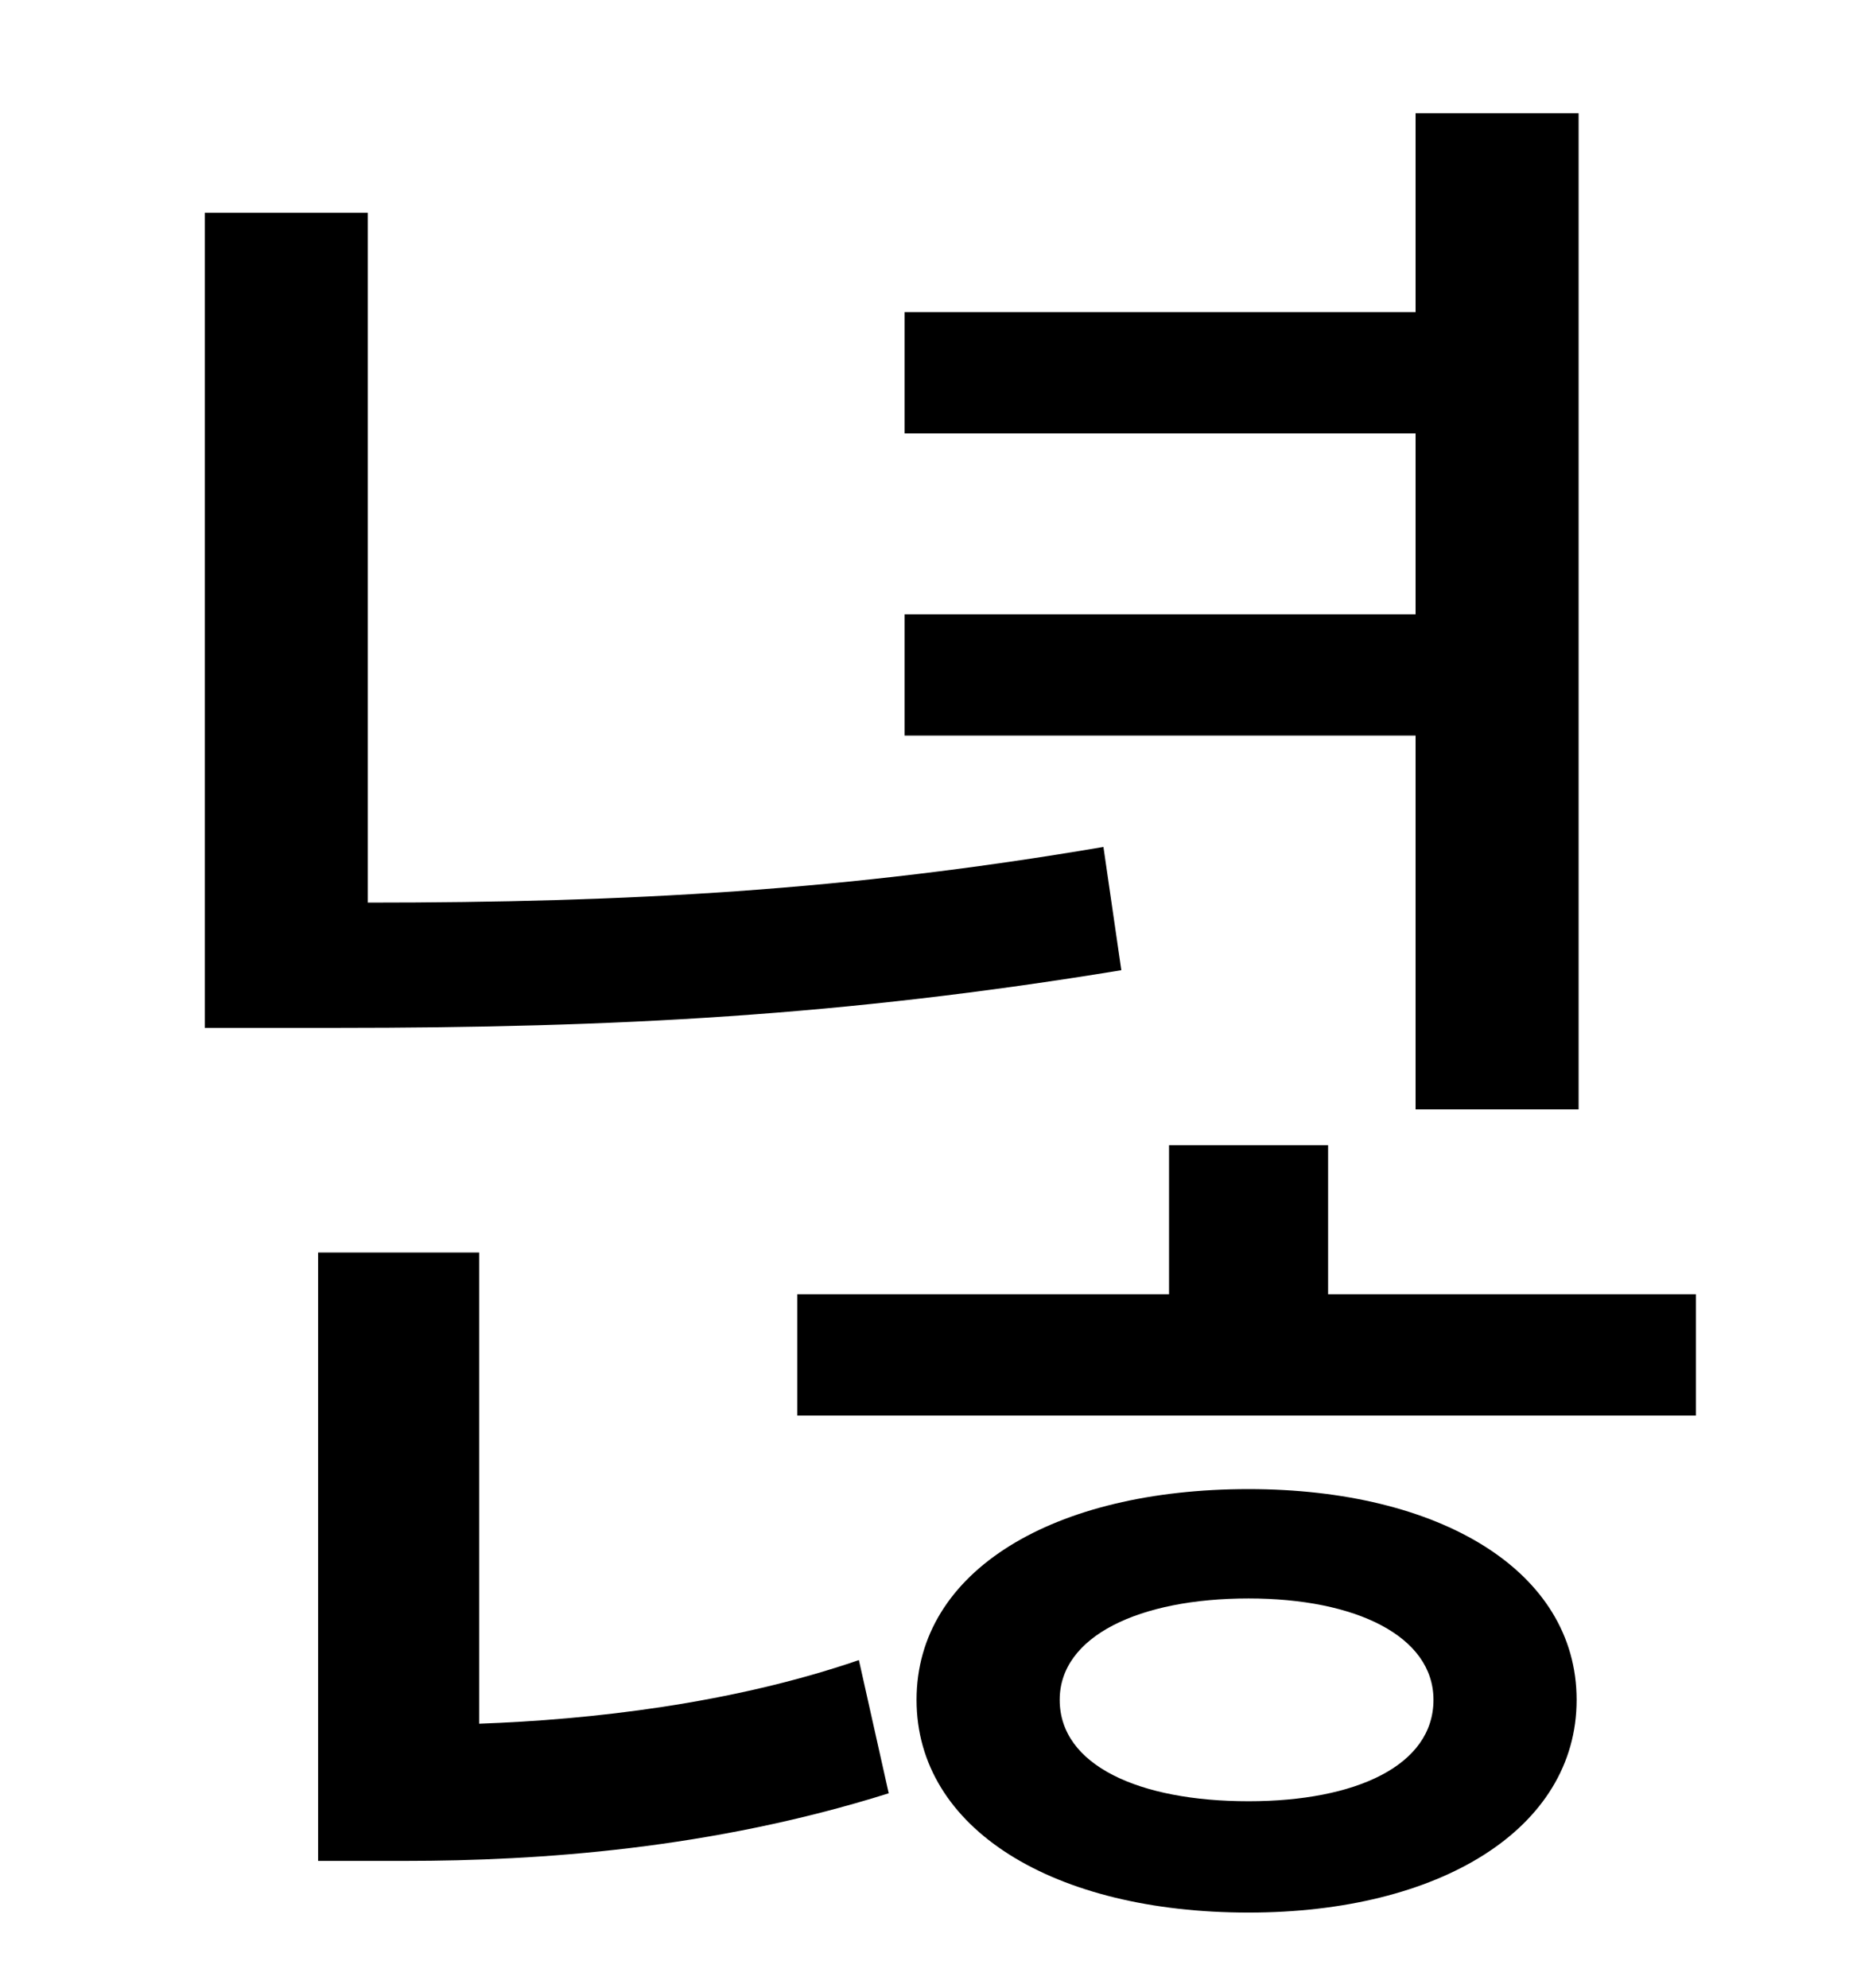 <?xml version="1.0" standalone="no"?>
<!DOCTYPE svg PUBLIC "-//W3C//DTD SVG 1.1//EN" "http://www.w3.org/Graphics/SVG/1.1/DTD/svg11.dtd" >
<svg xmlns="http://www.w3.org/2000/svg" xmlns:xlink="http://www.w3.org/1999/xlink" version="1.1" viewBox="-10 0 930 1000">
   <path fill="currentColor"
d="M702 558v-188h-257v-61h257v-91h-257v-61h257v-100h82v501h-82zM545 426l9 62c-140 23 -254 29 -395 29h-66v-410h82v347c131 0 241 -6 370 -28zM231 630v237c56 -2 127 -10 191 -32l15 67c-89 28 -176 34 -243 34h-44v-306h81zM618 906c54 0 93 -18 93 -51
c0 -32 -39 -51 -93 -51c-55 0 -95 19 -95 51c0 33 40 51 95 51zM618 749c96 0 165 41 165 106s-69 107 -165 107c-98 0 -167 -42 -167 -107s69 -106 167 -106zM658 651h185v61h-452v-61h187v-75h80v75z" />
</svg>
